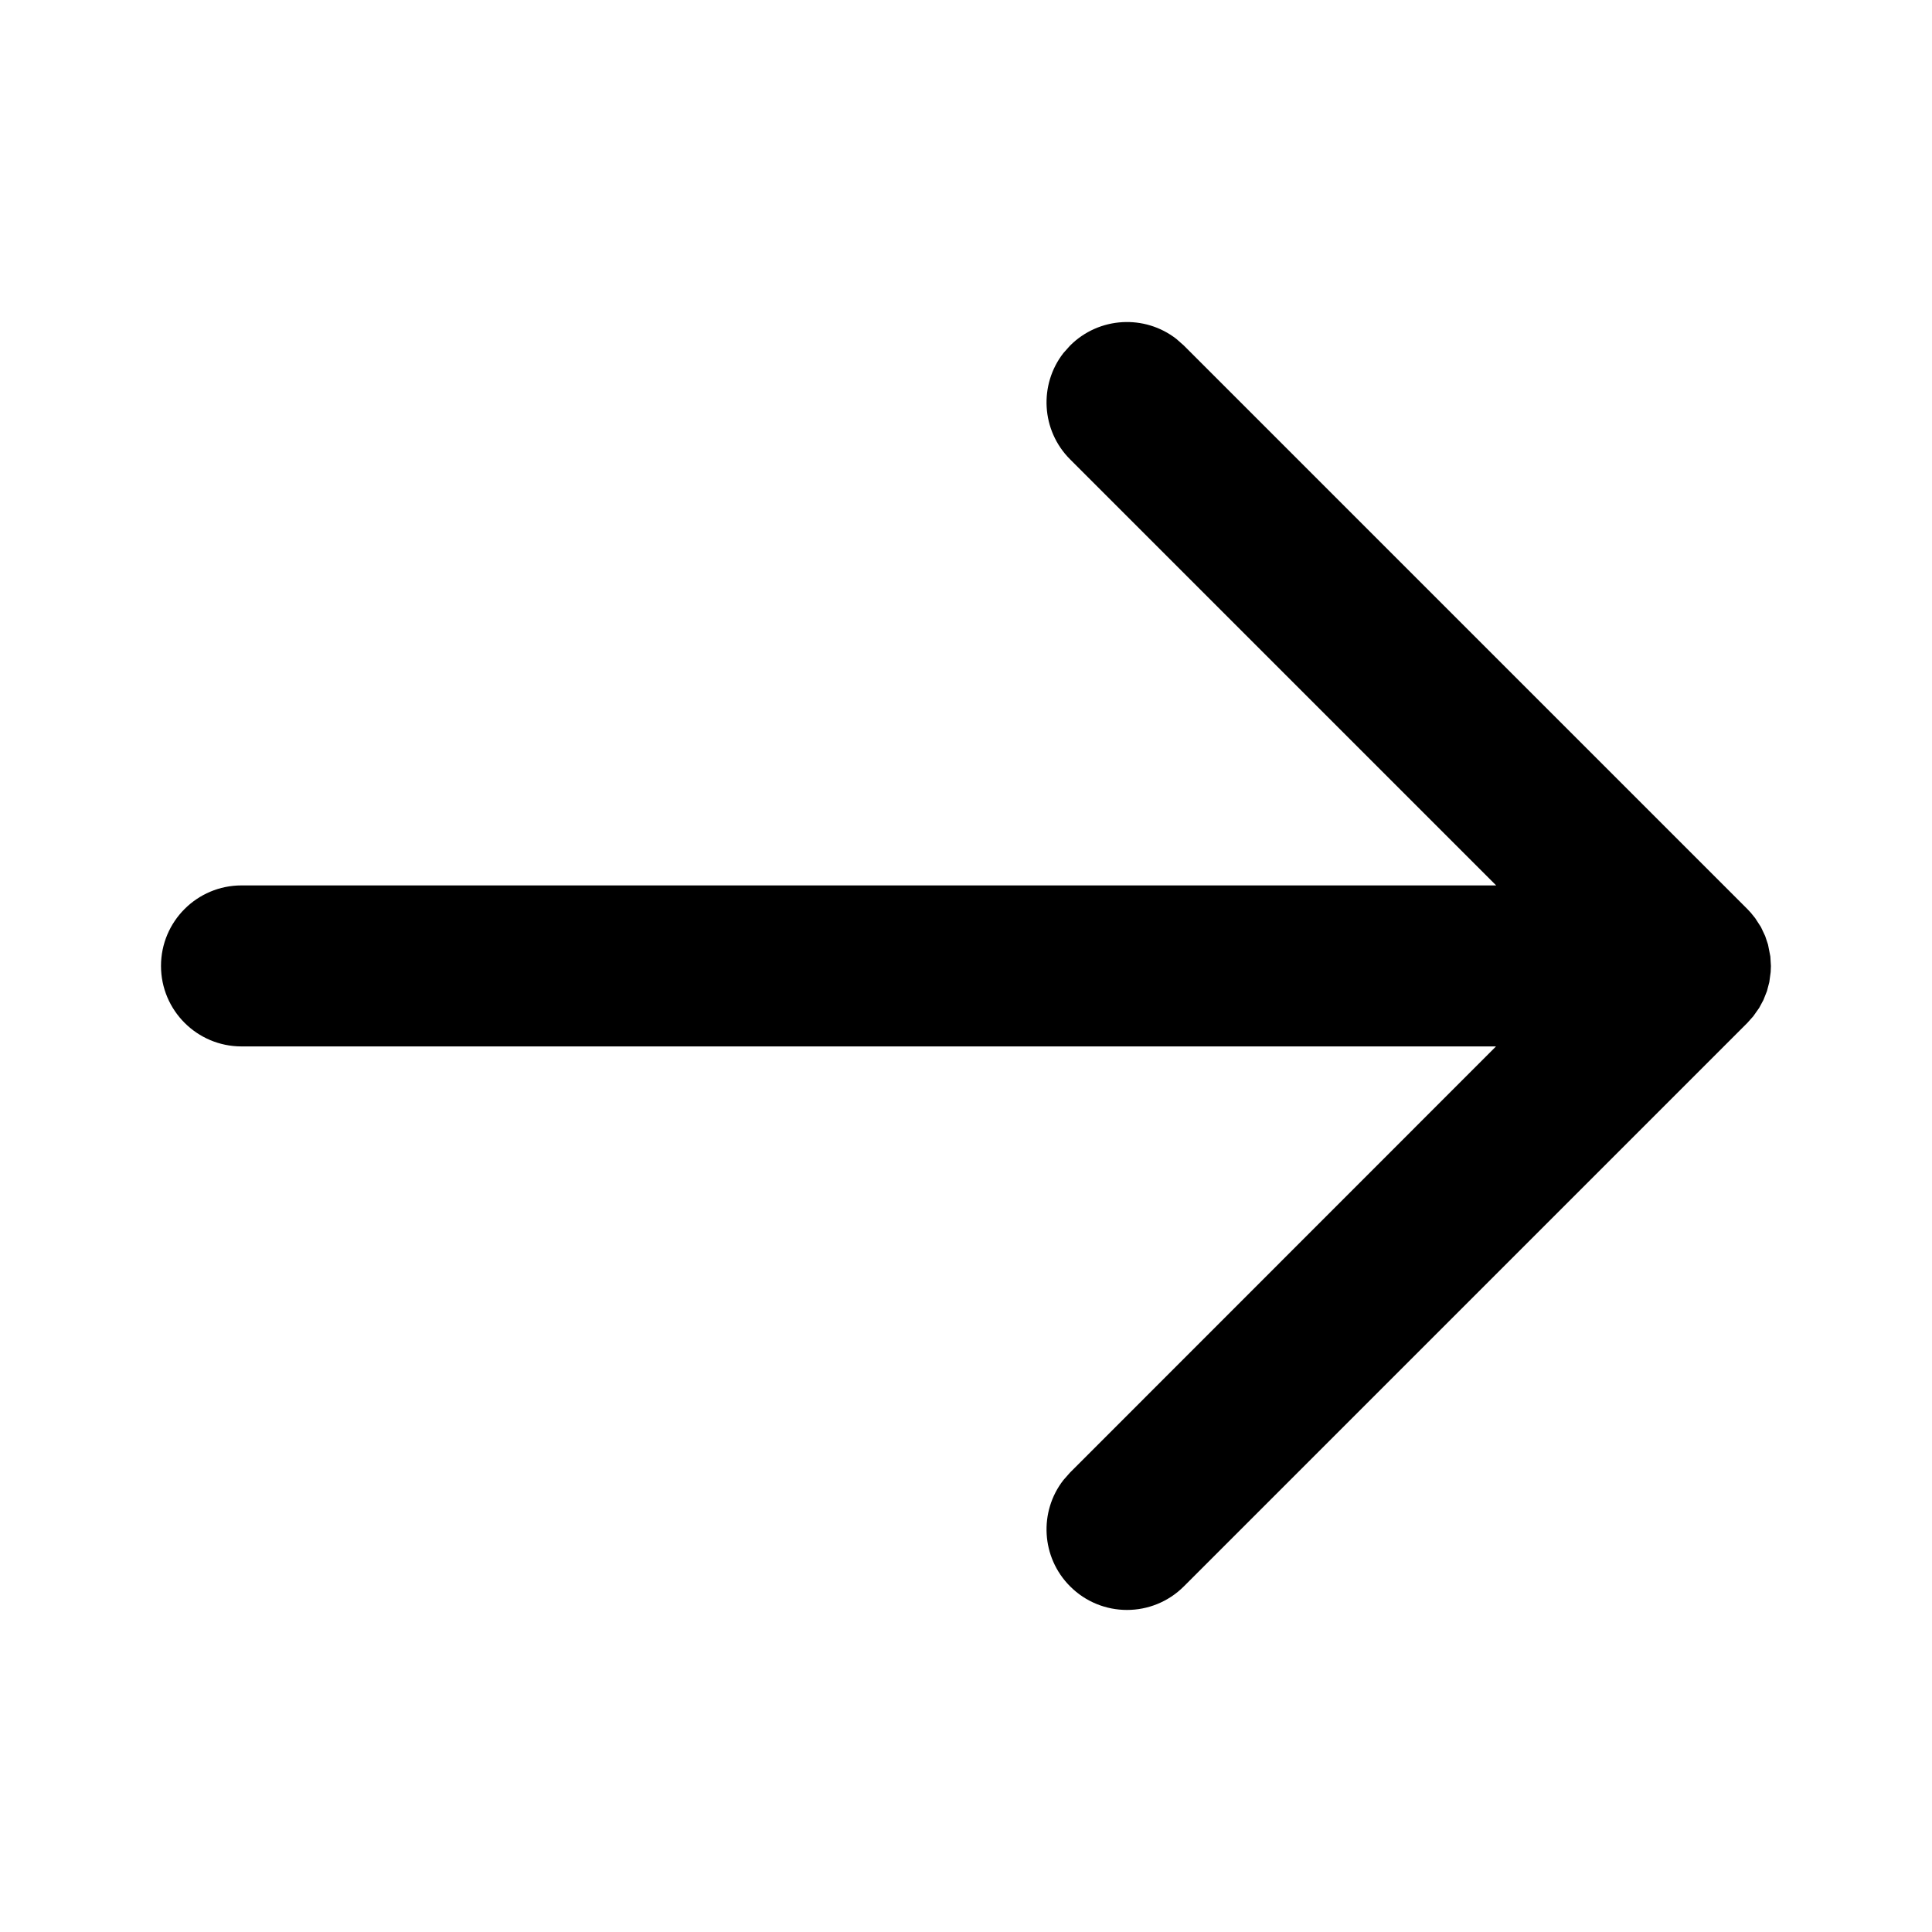 <svg height="24" viewBox="0 0 24 24" width="24" xmlns="http://www.w3.org/2000/svg"><path d="m13.21 4.387.083-.094c.36-.36.928-.388 1.32-.083l.094.083 7 7.0.041.044.055.068.072.111.053.113.035.105.029.148.007.118-.003.075-.017.125-.029.111-.044.111-.052.097-.074.105-.073.082-7 7c-.391.391-1.024.391-1.414 0-.36-.36-.388-.928-.083-1.32l.083-.094 5.291-5.293h-15.584c-.552 0-1-.448-1-1s.448-1 1-1h15.586l-5.293-5.293c-.36-.36-.388-.928-.083-1.32l.083-.094z" fill-rule="evenodd"/></svg>